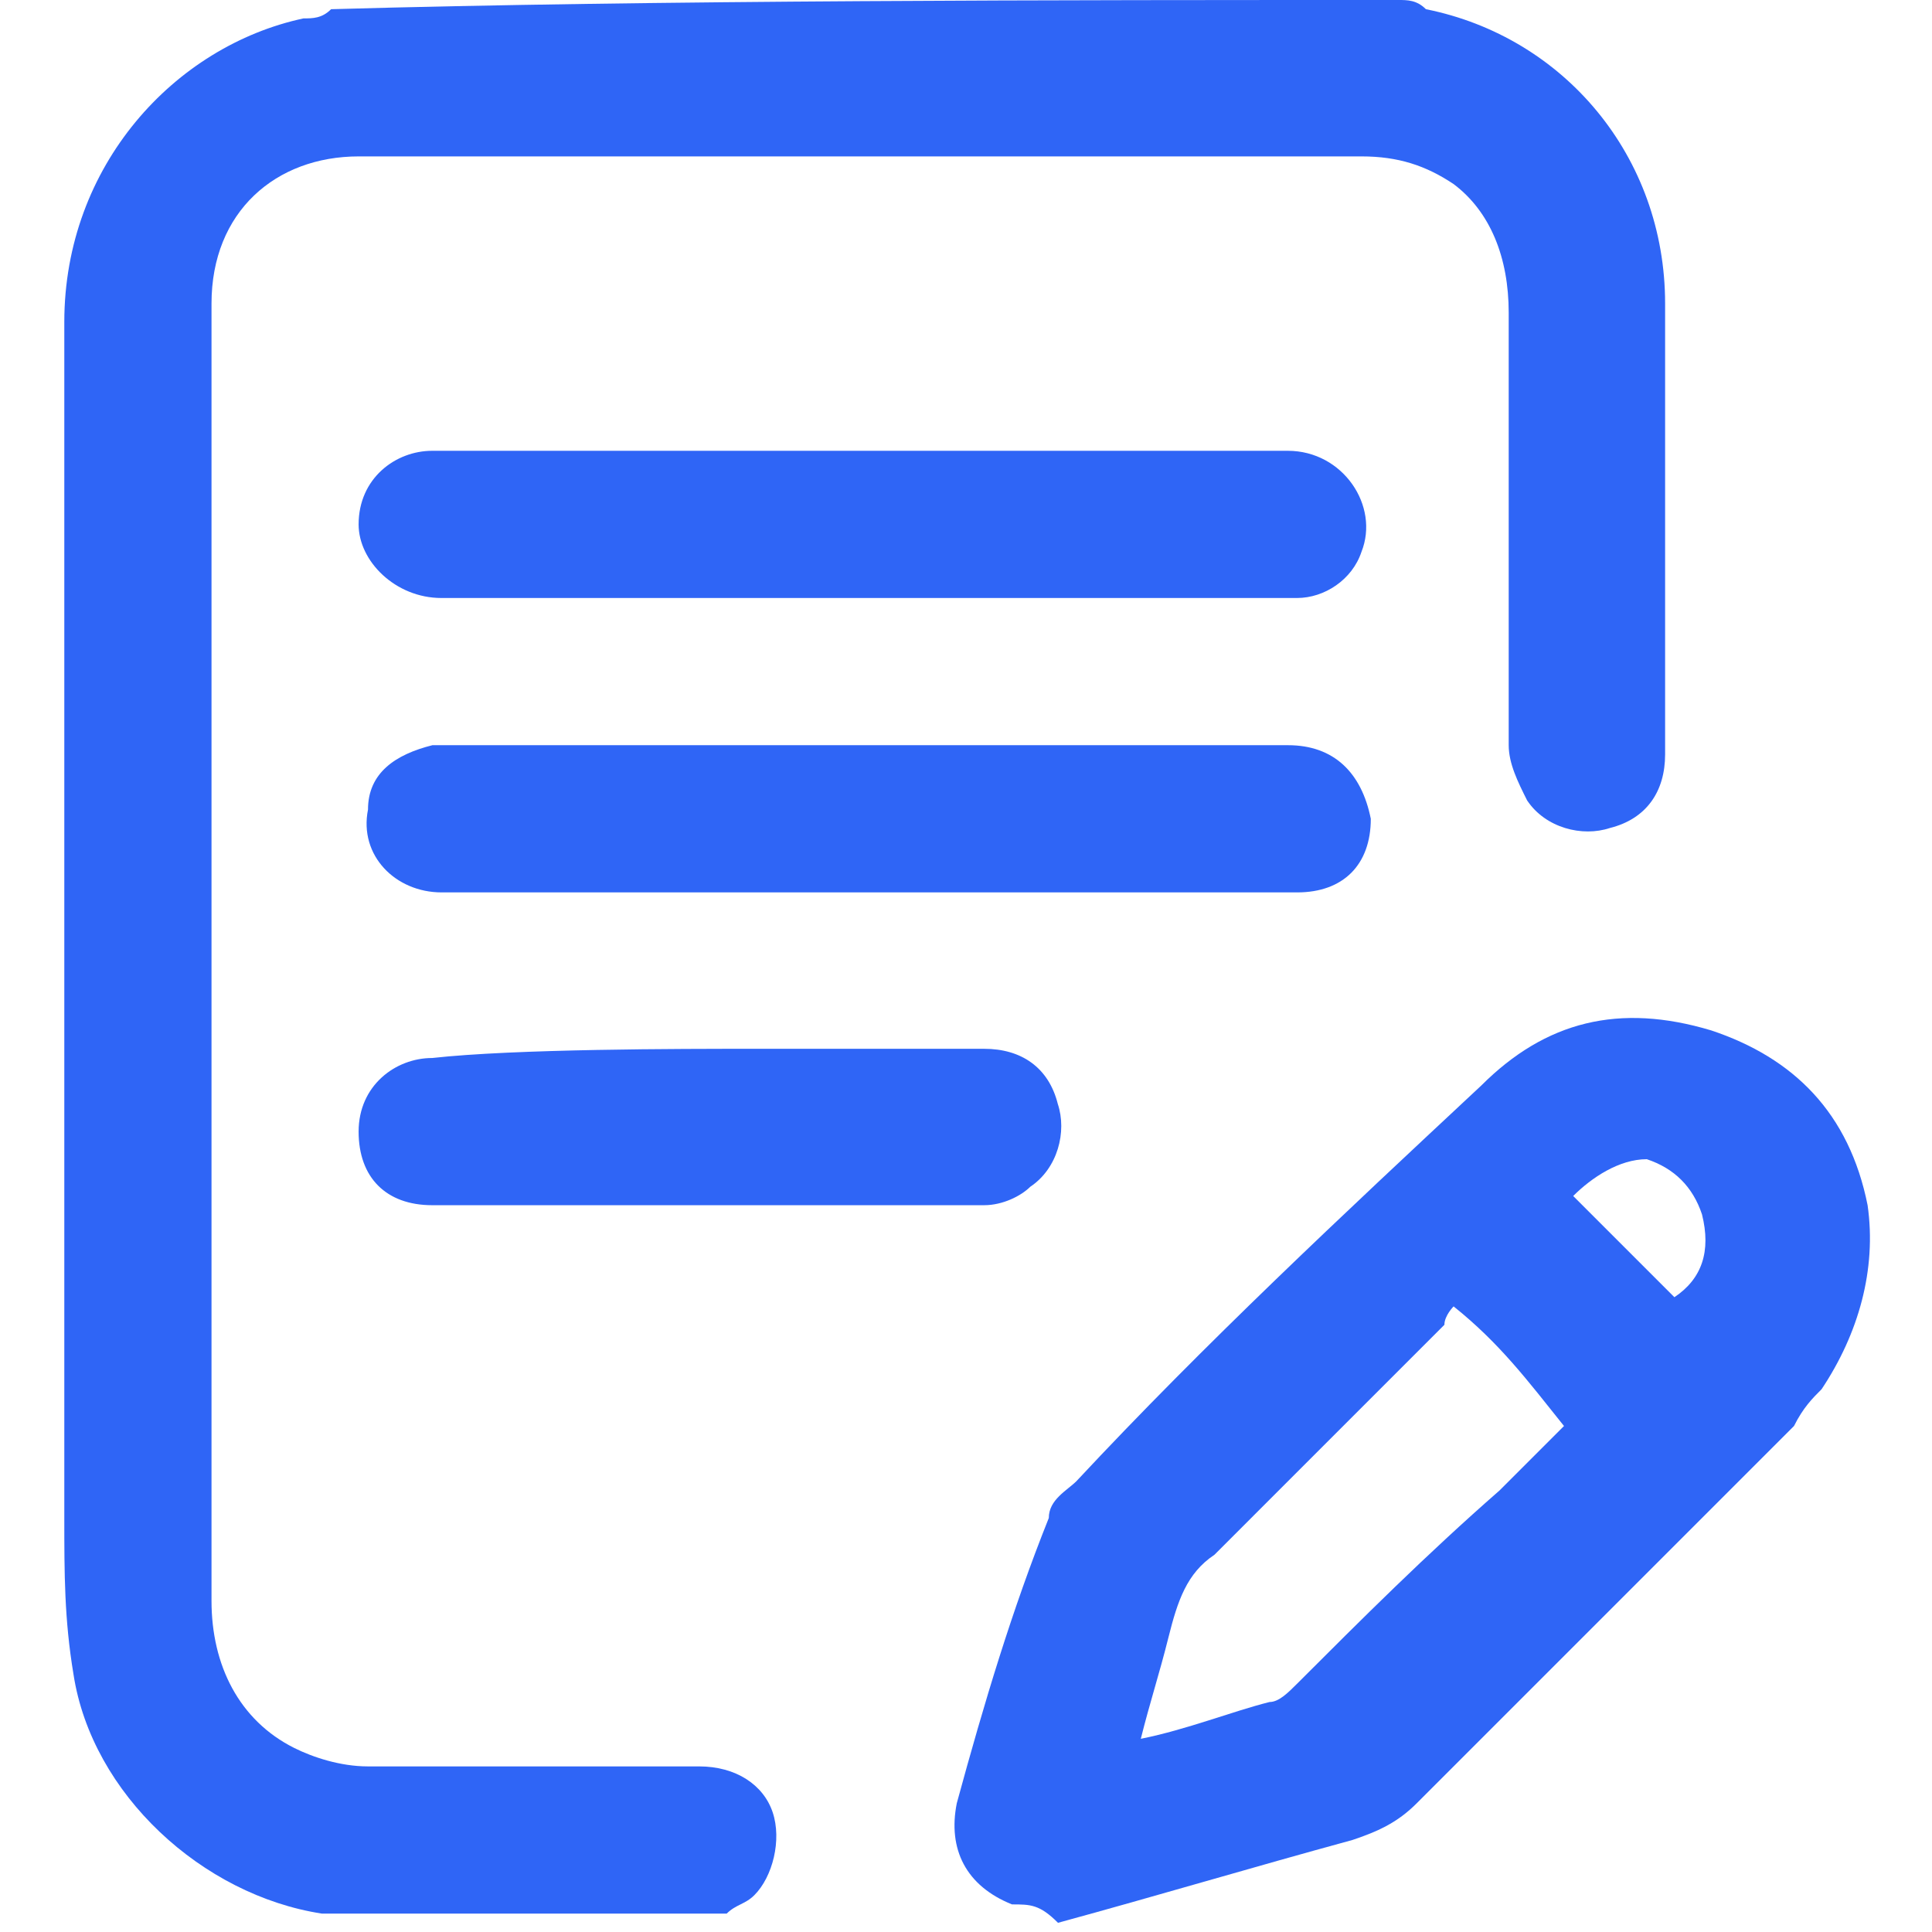 <svg width="21" height="21" viewBox="0 0 21 21" fill="none" xmlns="http://www.w3.org/2000/svg">
<path d="M15.199 0C15.299 0 15.399 6.10203e-06 15.499 0.1C16.999 0.4 18.099 1.7 18.099 3.3C18.099 4.9 18.099 6.5 18.099 8.2C18.099 8.6 17.899 8.9 17.499 9C17.199 9.1 16.799 9 16.599 8.7C16.499 8.5 16.399 8.3 16.399 8.1C16.399 6.5 16.399 5 16.399 3.4C16.399 2.8 16.199 2.3 15.799 2C15.499 1.8 15.199 1.7 14.799 1.7C11.499 1.7 7.199 1.7 3.899 1.7C2.999 1.7 2.299 2.3 2.299 3.3C2.299 3.4 2.299 3.4 2.299 3.5C2.299 8.1 2.299 12.8 2.299 17.4C2.299 18.1 2.599 18.7 3.199 19C3.399 19.1 3.699 19.2 3.999 19.2C4.899 19.2 6.699 19.2 7.599 19.2C7.999 19.2 8.299 19.4 8.399 19.7C8.499 20 8.399 20.4 8.199 20.6C8.099 20.7 7.999 20.7 7.899 20.8C6.799 20.8 4.699 20.8 3.699 20.8C3.599 20.8 3.599 20.8 3.499 20.8C2.199 20.6 0.999 19.5 0.799 18.2C0.699 17.6 0.699 17.1 0.699 16.5C0.699 12.2 0.699 7.9 0.699 3.5C0.699 1.8 1.899 0.5 3.299 0.2C3.399 0.2 3.499 0.2 3.599 0.1C7.099 6.10203e-06 11.599 0 15.199 0Z" fill="#2F65F6"/>
<path d="M11 20.7C10.5 20.5 10.3 20.1 10.4 19.6C10.7 18.5 11 17.5 11.4 16.5C11.4 16.3 11.6 16.2 11.7 16.1C13.1 14.6 14.6 13.2 16.1 11.8C16.8 11.1 17.6 10.9 18.6 11.2C19.5 11.5 20.1 12.1 20.3 13.1C20.4 13.8 20.2 14.5 19.8 15.1C19.7 15.2 19.6 15.3 19.5 15.5C18.1 16.9 16.8 18.2 15.4 19.6C15.2 19.8 15 19.9 14.7 20C13.6 20.3 12.6 20.6 11.5 20.9C11.3 20.7 11.2 20.7 11 20.7ZM15.8 14.2C15.8 14.2 15.7 14.3 15.7 14.4C14.9 15.2 14.1 16 13.2 16.9C12.9 17.1 12.8 17.4 12.7 17.8C12.6 18.2 12.5 18.5 12.4 18.9C12.9 18.8 13.4 18.6 13.8 18.5C13.9 18.5 14 18.4 14.1 18.3C14.8 17.6 15.5 16.9 16.3 16.2C16.5 16 16.8 15.7 17 15.5C16.6 15 16.3 14.6 15.8 14.2ZM17.1 13C17.5 13.4 17.9 13.8 18.2 14.1C18.5 13.9 18.6 13.6 18.5 13.2C18.4 12.9 18.2 12.7 17.9 12.6C17.6 12.6 17.3 12.8 17.1 13Z" fill="#2F65F6"/>
<path d="M9.898 4.9C11.298 4.9 12.698 4.9 13.998 4.9C14.598 4.9 14.998 5.5 14.798 6C14.698 6.3 14.398 6.5 14.098 6.5C13.998 6.5 13.798 6.5 13.698 6.5C11.098 6.5 7.498 6.5 4.798 6.5C4.298 6.5 3.898 6.1 3.898 5.7C3.898 5.2 4.298 4.9 4.698 4.9C5.798 4.9 7.898 4.9 8.998 4.9C9.298 4.9 9.598 4.9 9.898 4.9Z" fill="#2F65F6"/>
<path d="M9.9 9.7C8.5 9.7 6.1 9.7 4.8 9.7C4.3 9.7 3.9 9.3 4 8.8C4 8.4 4.3 8.2 4.7 8.1H4.8C7.5 8.1 11.3 8.1 14 8.1C14.5 8.1 14.8 8.4 14.9 8.9C14.9 9.4 14.6 9.7 14.1 9.7C13.1 9.7 12.2 9.7 11.2 9.7C10.7 9.7 10.3 9.7 9.9 9.7Z" fill="#2F65F6"/>
<path d="M8.198 11.4C8.998 11.4 9.898 11.4 10.698 11.4C11.098 11.4 11.398 11.6 11.498 12C11.598 12.3 11.498 12.7 11.198 12.9C11.098 13 10.898 13.1 10.698 13.1C8.998 13.1 6.398 13.1 4.698 13.1C4.198 13.1 3.898 12.8 3.898 12.3C3.898 11.8 4.298 11.5 4.698 11.5C5.598 11.4 7.398 11.4 8.198 11.4Z" fill="#2F65F6"/>
</svg>
